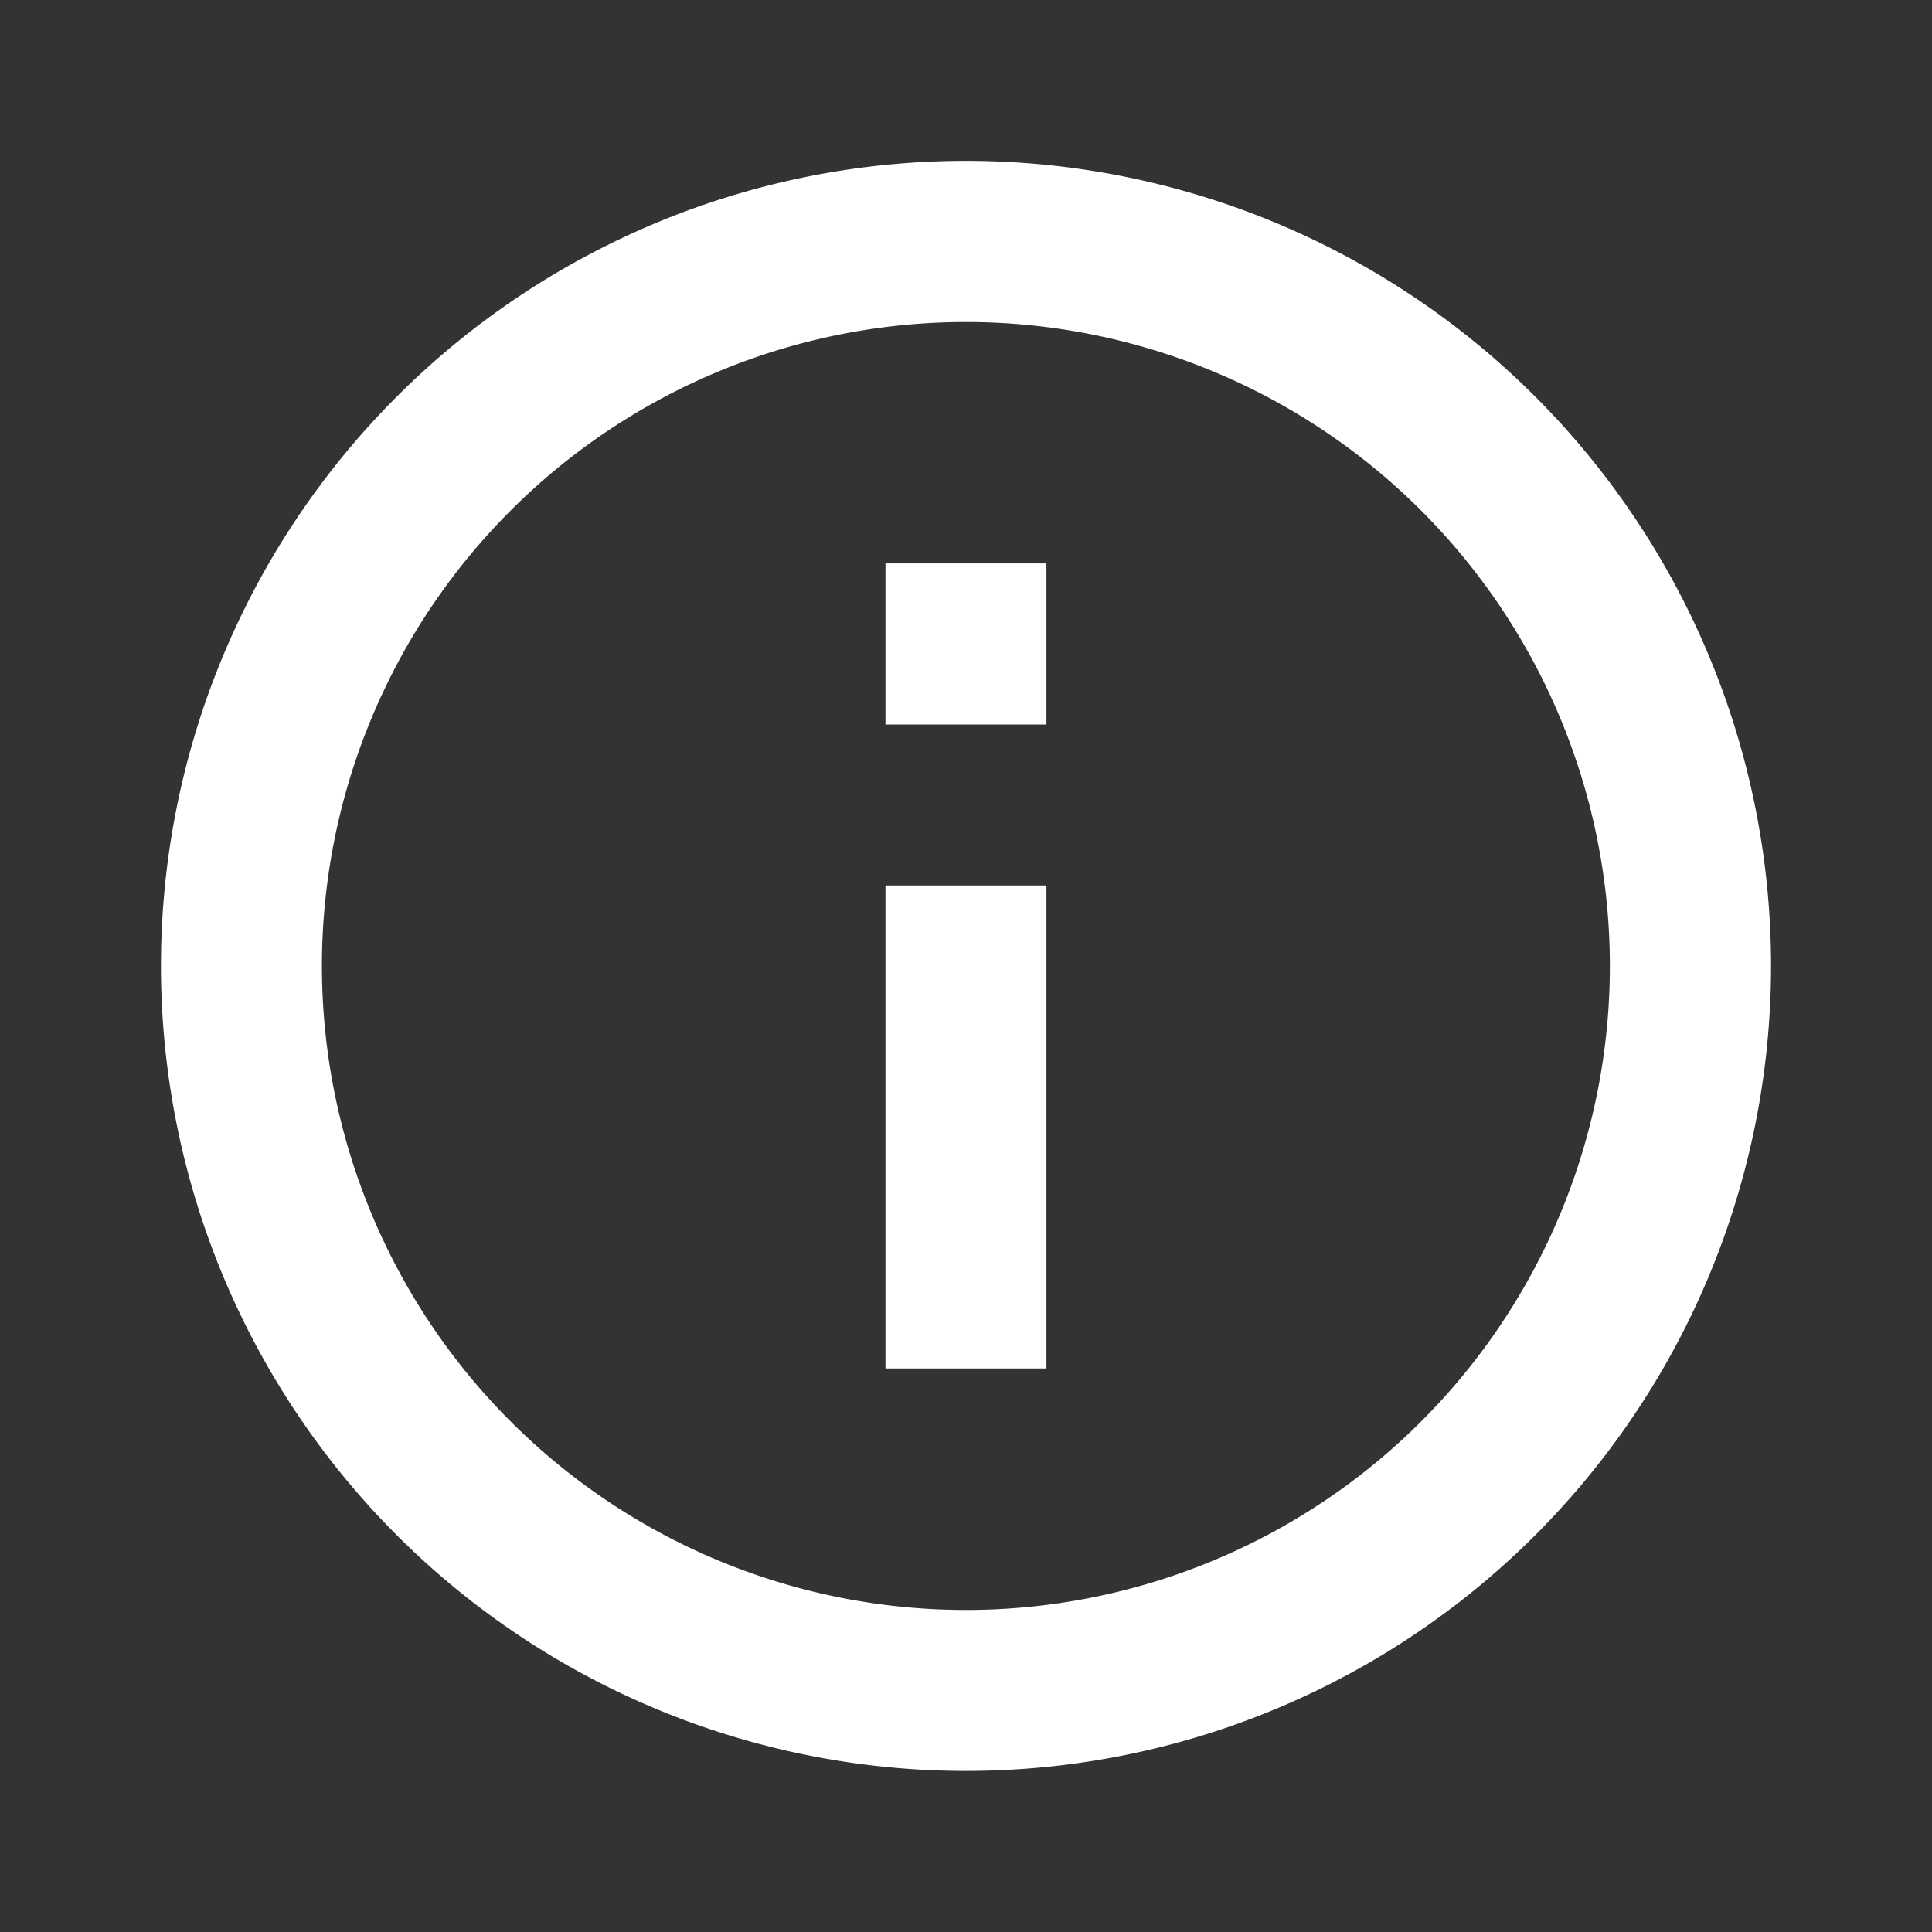 <svg id="Group_6" data-name="Group 6" xmlns="http://www.w3.org/2000/svg" width="19" height="19" viewBox="0 0 19 19">
  <rect x="0" y="0" width="19" height="19" fill="#333333" stroke="none"/>
  <path id="Path_43" data-name="Path 43" d="M0,0H19V19H0Z" fill="none"/>
  <path id="Path_44" data-name="Path 44" d="M9.917,17.833a7.917,7.917,0,1,1,7.917-7.917A7.917,7.917,0,0,1,9.917,17.833Zm0-1.583A6.333,6.333,0,1,0,3.583,9.917,6.333,6.333,0,0,0,9.917,16.25ZM9.125,5.958h1.583V7.542H9.125Zm0,3.167h1.583v4.75H9.125Z" transform="translate(-0.417 -0.417)" fill="#fff"/>
</svg>
